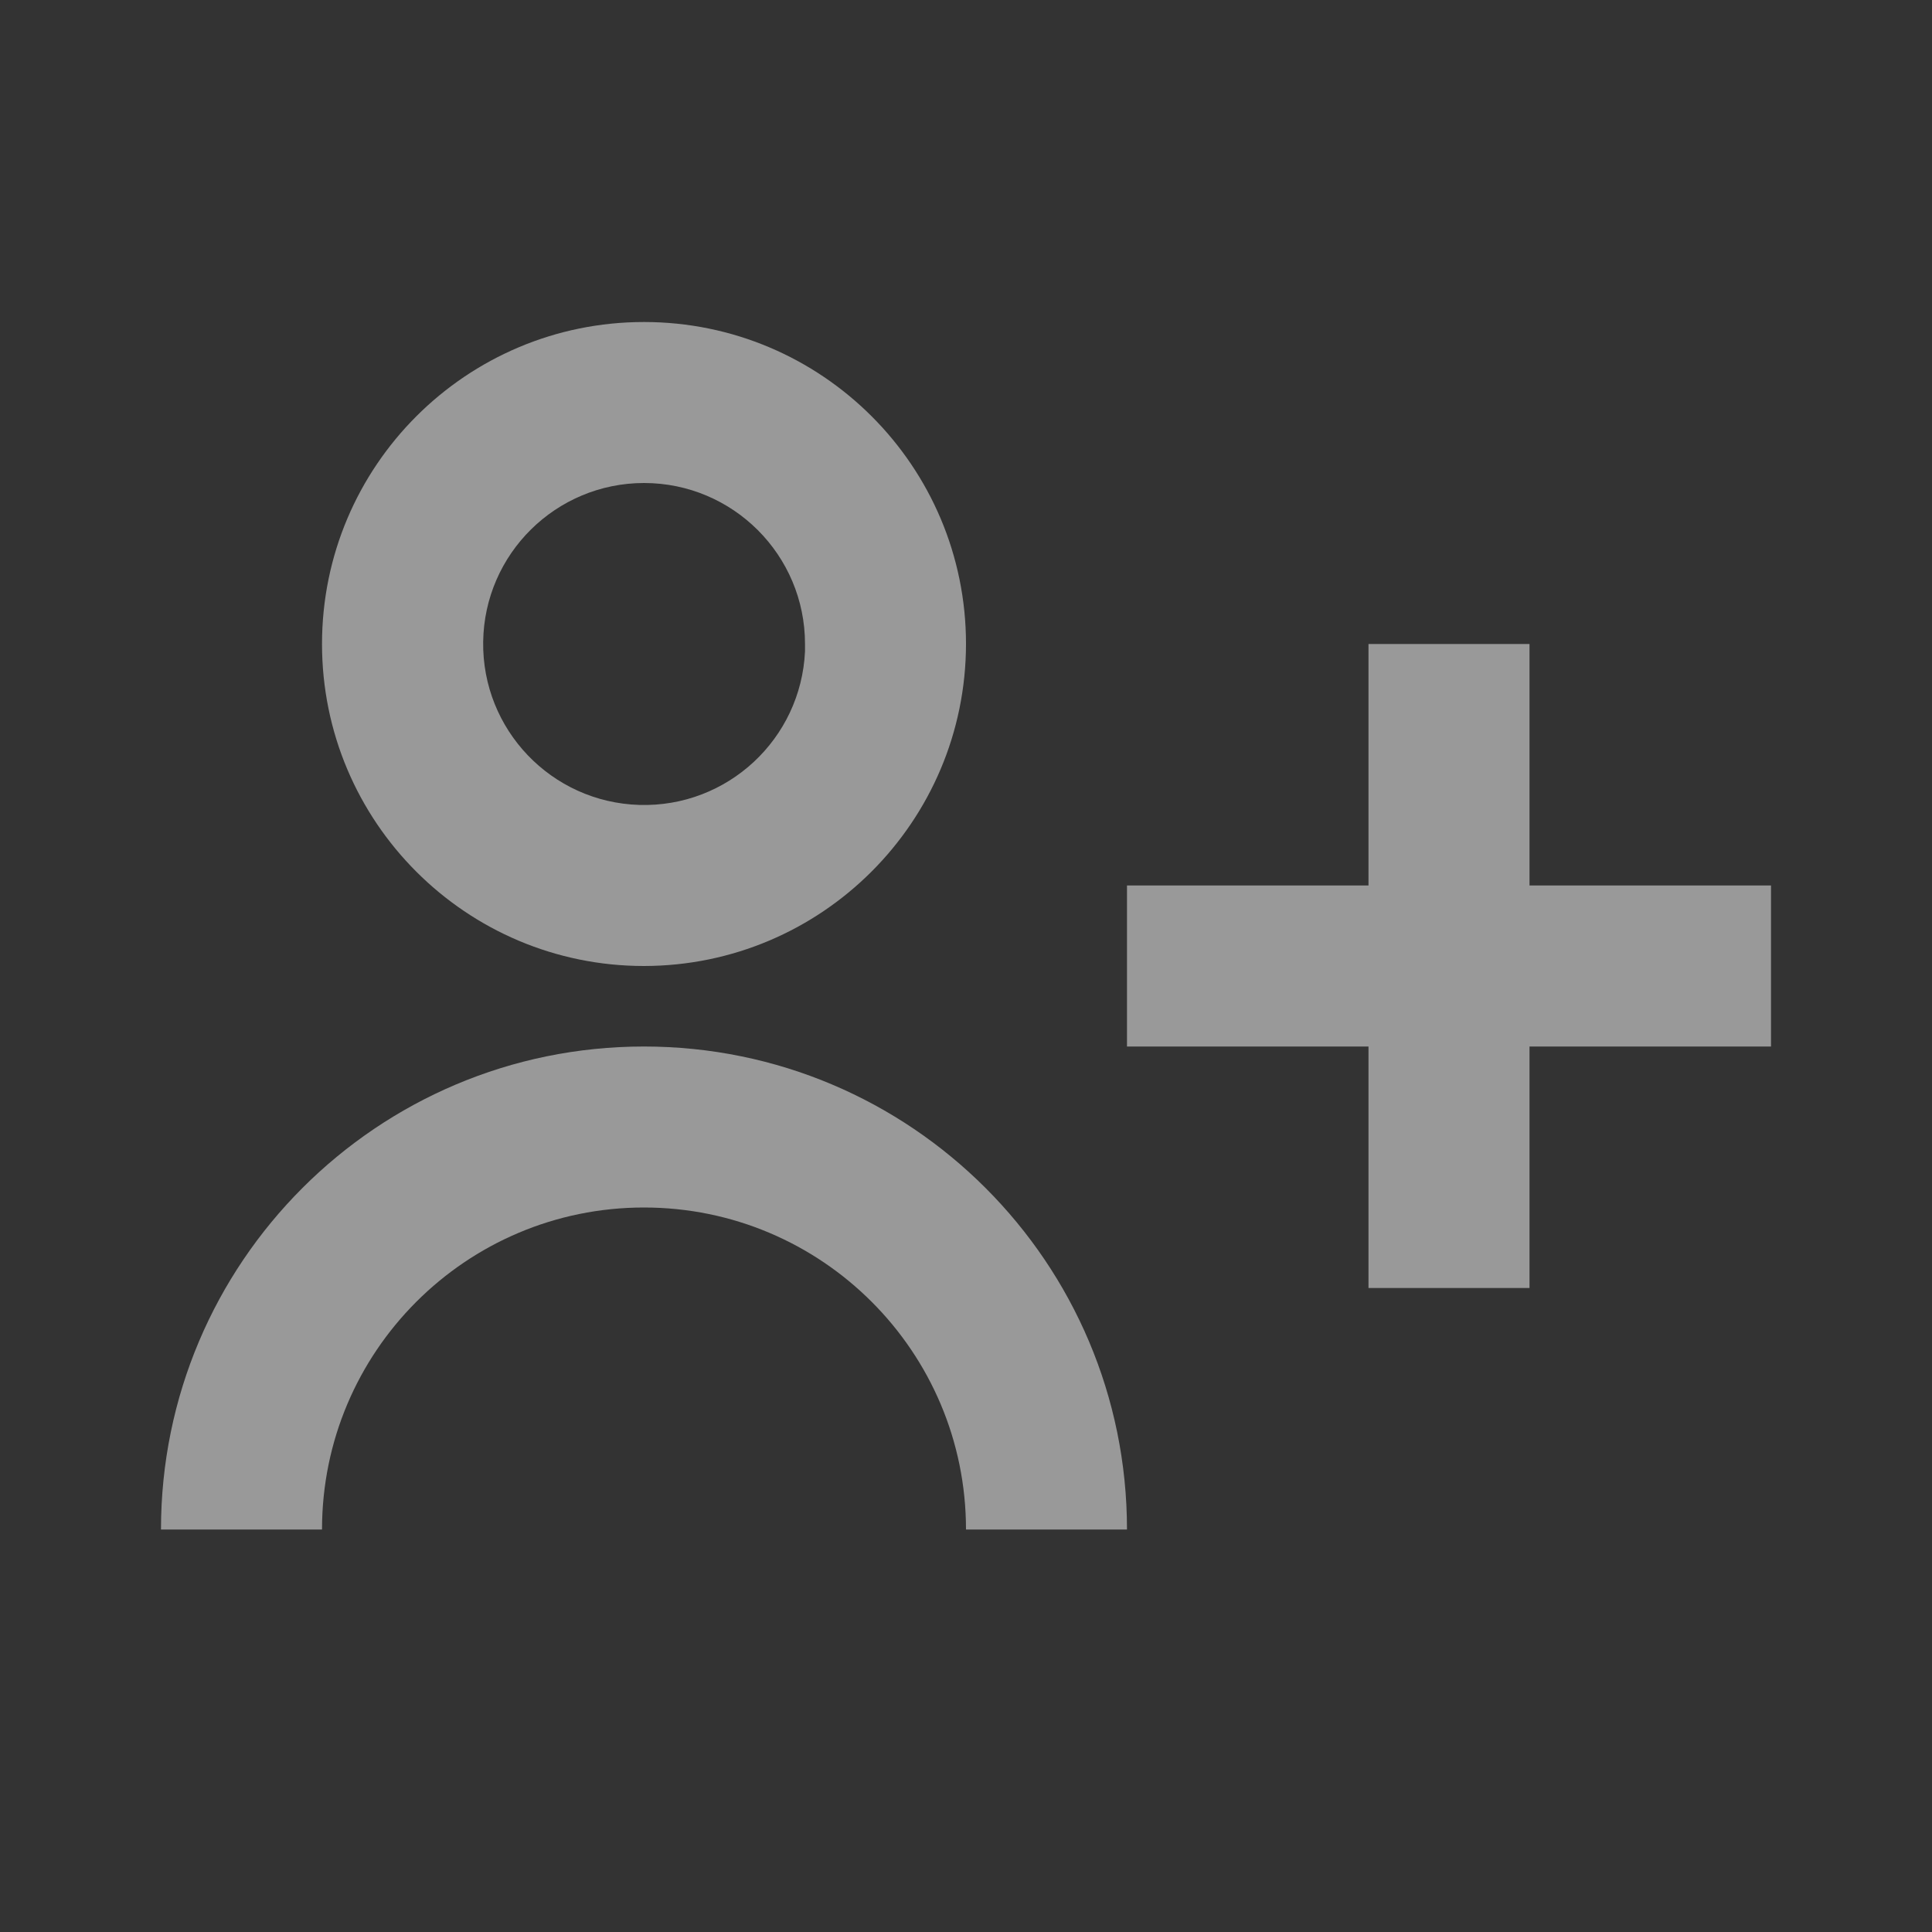<svg width="46" height="46" viewBox="0 0 46 46" fill="none" xmlns="http://www.w3.org/2000/svg">
<rect x="0" y="0" width="46" height="46" fill="#333333" stroke="none"/>
<g opacity="0.5">
<path d="M7.667 36.417H3.833C3.833 30.065 8.982 24.917 15.333 24.917C21.685 24.917 26.833 30.065 26.833 36.417H23C23 32.182 19.567 28.75 15.333 28.75C11.099 28.75 7.667 32.182 7.667 36.417ZM36.417 30.667H32.583V24.917H26.833V21.083H32.583V15.333H36.417V21.083H42.167V24.917H36.417V30.667ZM15.333 23C11.099 23 7.667 19.567 7.667 15.333C7.667 11.099 11.099 7.667 15.333 7.667C19.567 7.667 23 11.099 23 15.333C22.995 19.565 19.565 22.995 15.333 23ZM15.333 11.5C13.239 11.502 11.534 13.184 11.504 15.278C11.474 17.372 13.13 19.103 15.223 19.165C17.317 19.227 19.072 17.598 19.167 15.506V16.273V15.333C19.167 13.216 17.45 11.5 15.333 11.5Z" fill="white"/>
</g>
</svg>
